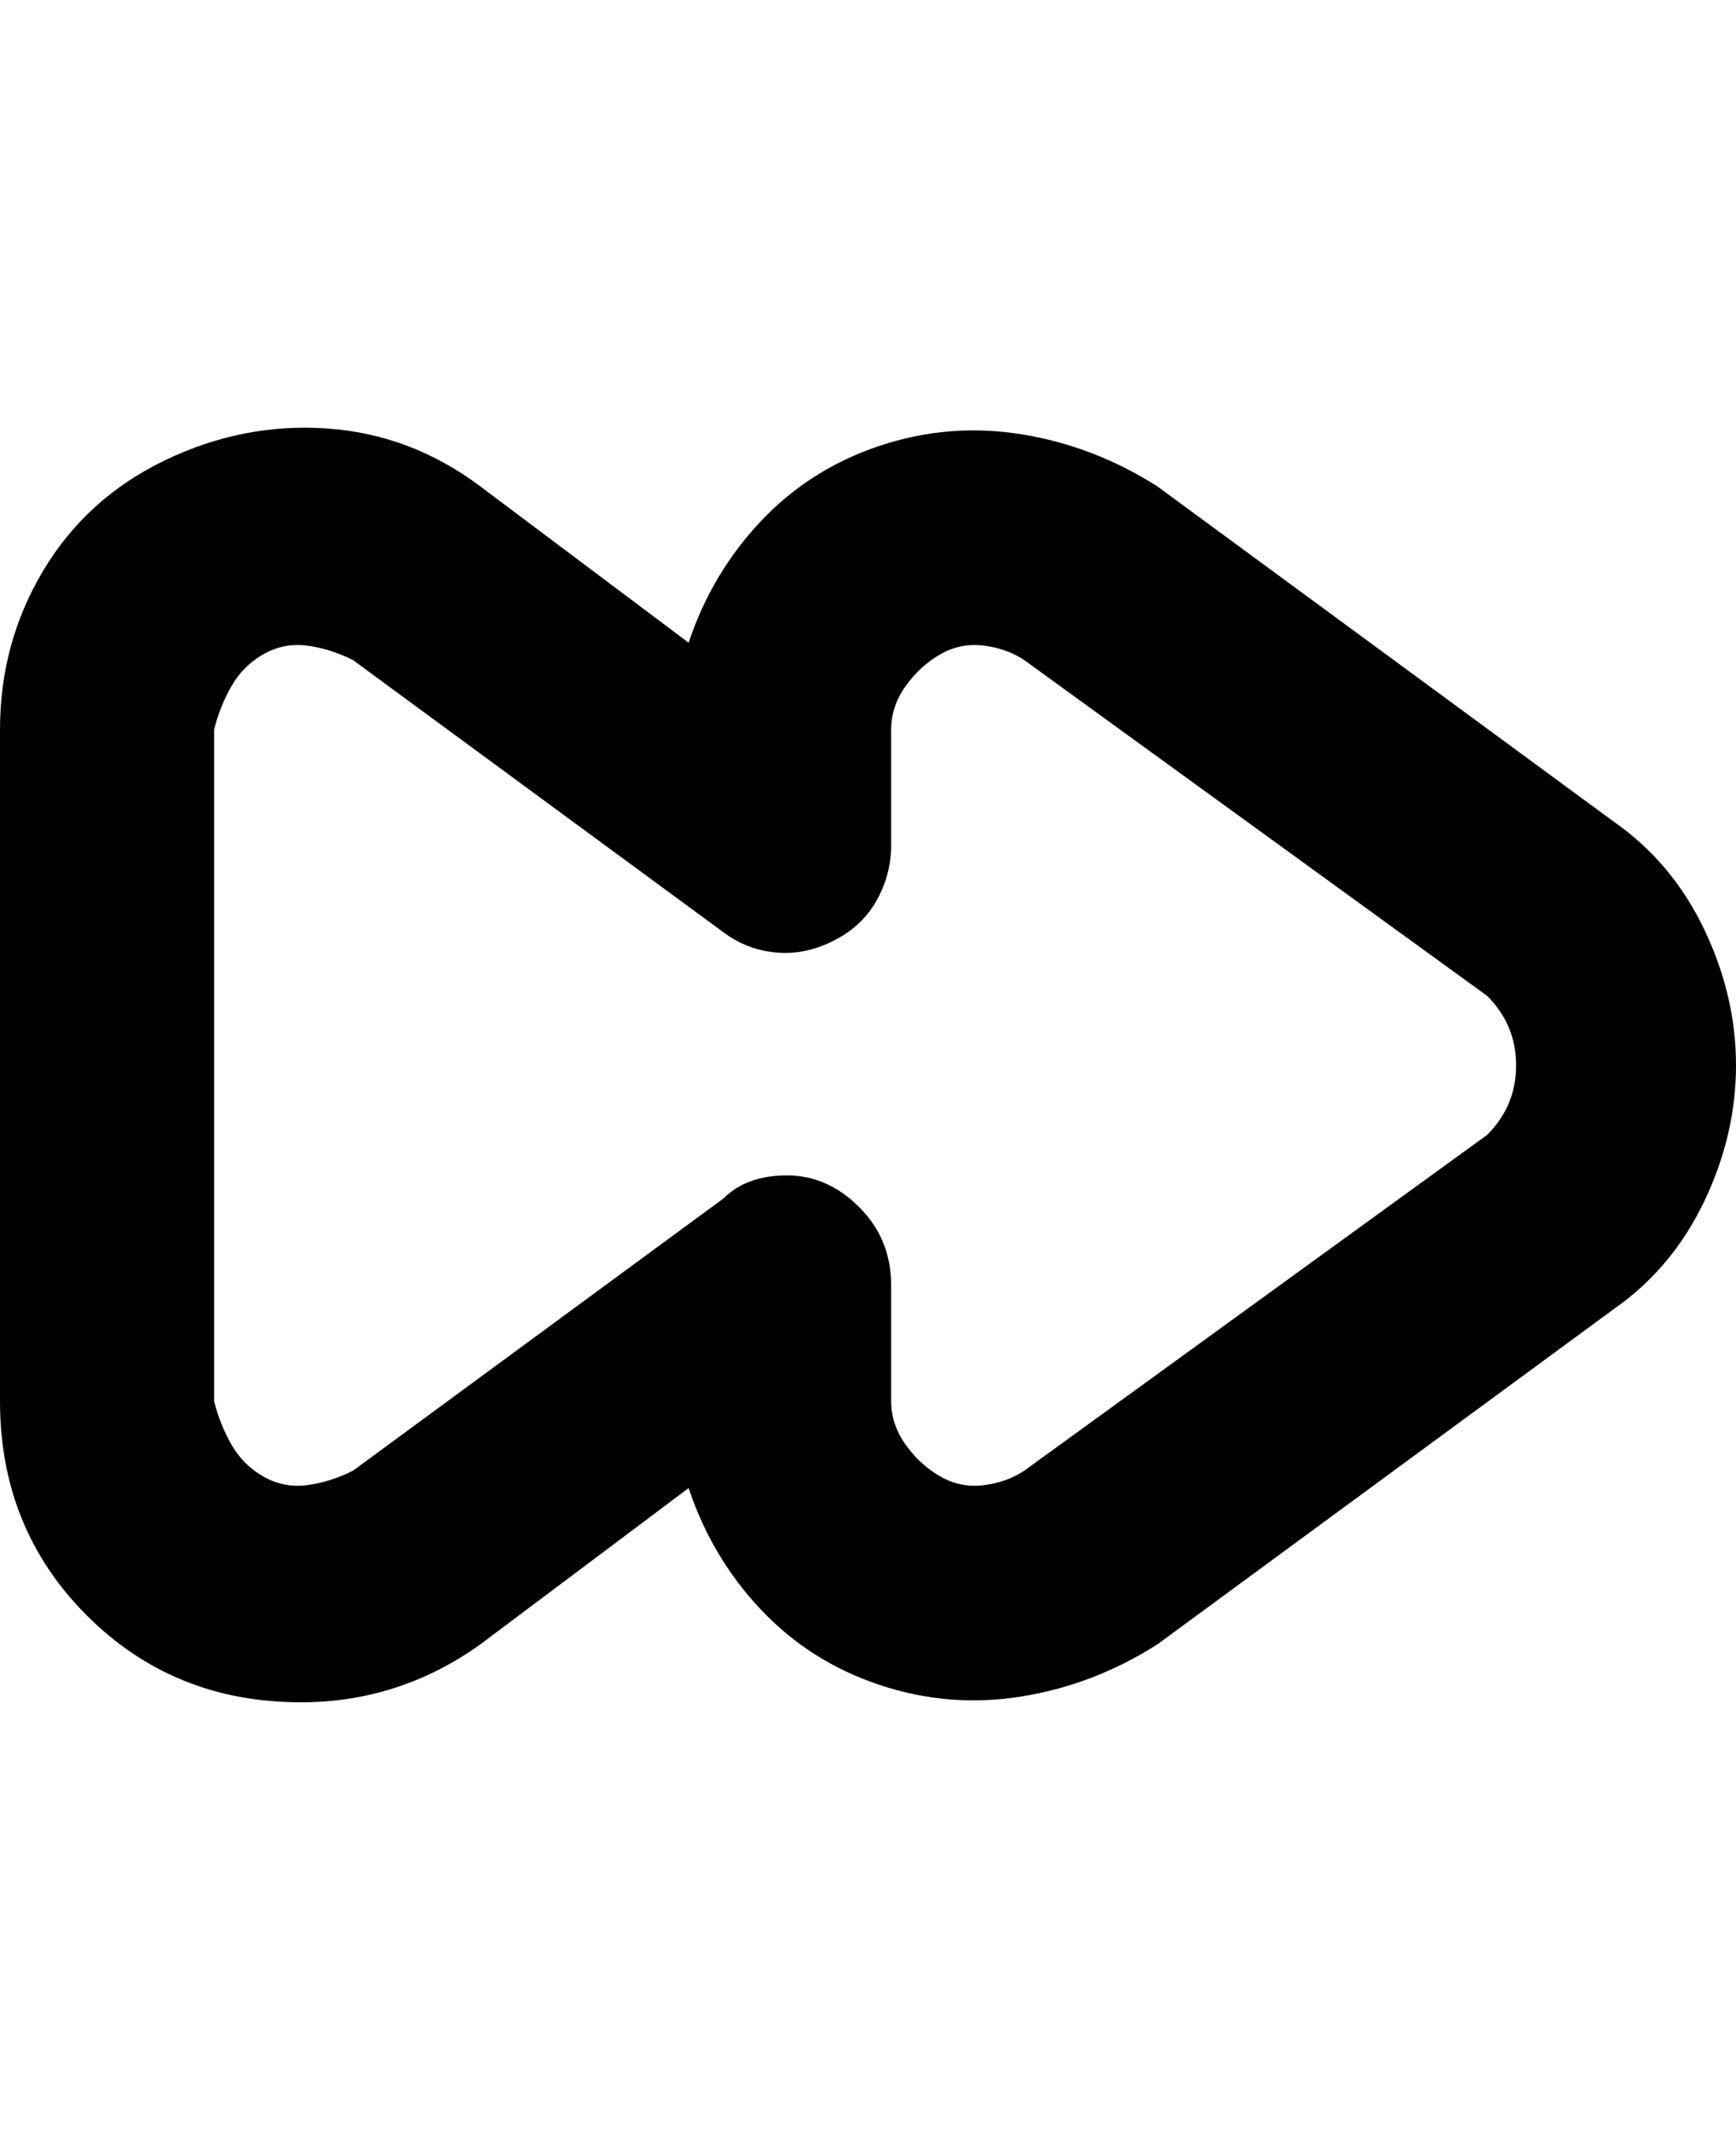 <svg viewBox="0 0 300 368" xmlns="http://www.w3.org/2000/svg"><path d="M52 294q-22 0-37-15T0 242V126q0-15 7.5-27.5t21-19Q42 73 56.5 74T83 84l36 27q4-12 12.5-21T152 77q12-4 24.5-2t23.5 9l79 58q10 7 15.5 18.5T300 184q0 12-5.5 23.5T279 226l-79 58q-11 7-23.5 9t-24.5-2q-12-4-20.5-13T119 257l-36 27q-14 10-31 10zm84-91q7 0 12.5 5.5T154 222v20q0 4 2.5 7.5t6 5.5q3.5 2 7.5 1.5t7-2.5l80-58q5-5 5-12t-5-12l-80-58q-3-2-7-2.5t-7.5 1.5q-3.5 2-6 5.5T154 126v20q0 5-2.5 9.5t-7.5 7q-5 2.5-10 2t-9-3.5l-64-47q-4-2-8-2.5t-7.5 1.5q-3.5 2-5.5 5.5t-3 7.5v116q1 4 3 7.5t5.5 5.5q3.5 2 7.5 1.5t8-2.5l64-47q4-4 11-4z"/></svg>